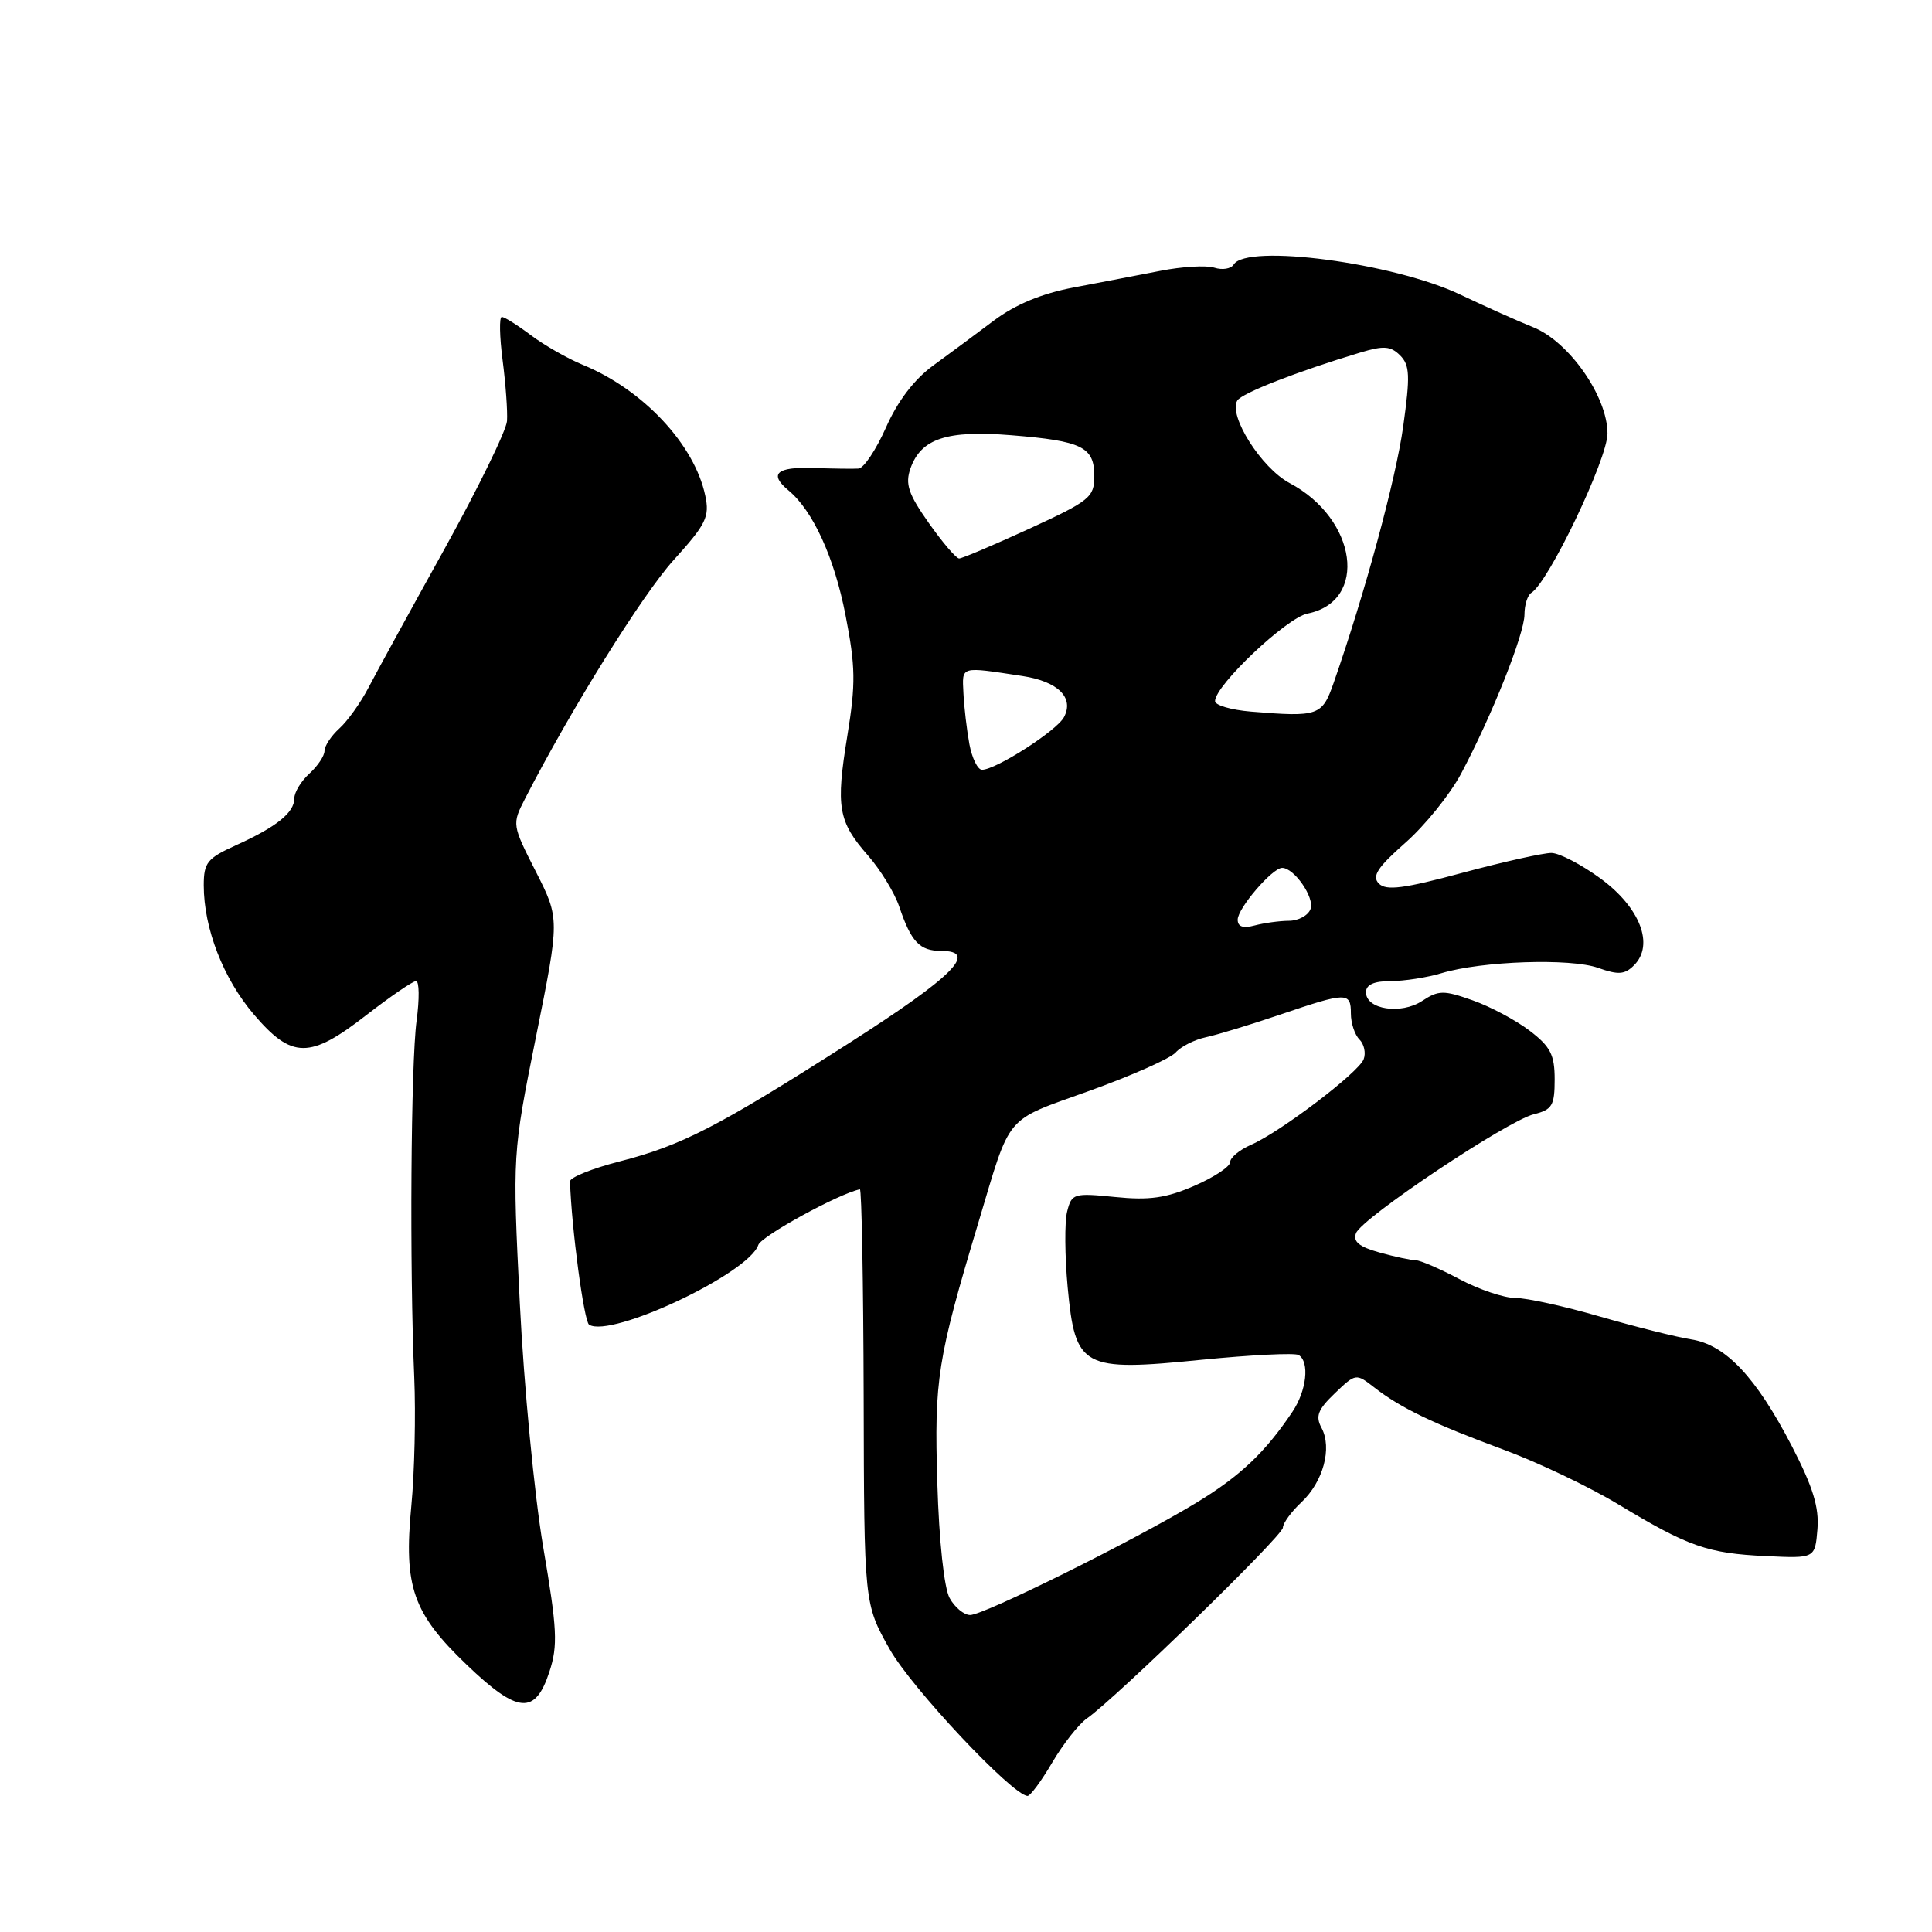 <?xml version="1.0" encoding="UTF-8" standalone="no"?>
<!DOCTYPE svg PUBLIC "-//W3C//DTD SVG 1.1//EN" "http://www.w3.org/Graphics/SVG/1.1/DTD/svg11.dtd" >
<svg xmlns="http://www.w3.org/2000/svg" xmlns:xlink="http://www.w3.org/1999/xlink" version="1.1" viewBox="0 0 256 256">
 <g >
 <path fill="currentColor"
d=" M 139.42 233.55 C 140.86 231.10 142.93 228.46 144.02 227.70 C 147.88 225.00 169.98 203.49 169.99 202.42 C 170.00 201.83 171.10 200.31 172.45 199.05 C 175.34 196.33 176.54 191.88 175.11 189.20 C 174.28 187.66 174.62 186.78 176.87 184.62 C 179.64 181.97 179.68 181.96 182.08 183.83 C 185.59 186.57 189.93 188.65 199.21 192.08 C 203.72 193.74 210.59 197.01 214.46 199.35 C 223.73 204.94 226.26 205.83 234.00 206.19 C 240.50 206.50 240.50 206.50 240.82 202.64 C 241.06 199.73 240.22 197.02 237.44 191.64 C 232.67 182.44 228.65 178.18 224.06 177.47 C 222.10 177.16 216.68 175.80 212.00 174.45 C 207.32 173.09 202.29 171.98 200.80 171.99 C 199.32 171.99 195.99 170.88 193.40 169.50 C 190.82 168.13 188.21 167.00 187.60 166.99 C 187.00 166.99 184.83 166.53 182.79 165.96 C 180.09 165.21 179.25 164.52 179.68 163.40 C 180.45 161.39 199.70 148.52 203.25 147.64 C 205.67 147.04 206.00 146.49 206.00 143.03 C 206.00 139.76 205.45 138.68 202.68 136.57 C 200.86 135.18 197.45 133.36 195.11 132.54 C 191.29 131.19 190.62 131.20 188.44 132.63 C 185.63 134.47 181.00 133.76 181.00 131.48 C 181.00 130.48 182.05 130.00 184.26 130.00 C 186.05 130.00 189.09 129.53 191.01 128.95 C 196.34 127.34 208.10 126.94 211.76 128.25 C 214.44 129.20 215.29 129.14 216.52 127.90 C 219.23 125.20 217.32 120.26 212.11 116.43 C 209.57 114.57 206.64 113.04 205.58 113.02 C 204.53 113.01 199.22 114.19 193.79 115.65 C 185.97 117.76 183.66 118.05 182.70 117.07 C 181.76 116.11 182.51 114.94 186.22 111.67 C 188.82 109.38 192.15 105.25 193.61 102.50 C 197.68 94.85 202.00 83.99 202.00 81.42 C 202.00 80.15 202.41 78.86 202.91 78.55 C 205.20 77.14 213.00 60.82 213.00 57.44 C 213.00 52.54 207.90 45.25 203.13 43.35 C 201.13 42.55 196.80 40.61 193.50 39.04 C 184.69 34.84 165.20 32.25 163.47 35.05 C 163.12 35.62 161.97 35.81 160.91 35.47 C 159.85 35.13 156.63 35.32 153.74 35.89 C 150.86 36.45 145.68 37.45 142.23 38.10 C 138.05 38.89 134.56 40.34 131.73 42.45 C 129.41 44.20 125.76 46.90 123.63 48.45 C 121.13 50.28 118.93 53.17 117.40 56.64 C 116.09 59.59 114.46 62.04 113.76 62.09 C 113.07 62.14 110.36 62.10 107.75 62.01 C 102.89 61.85 101.85 62.80 104.49 64.99 C 107.72 67.67 110.55 73.87 112.03 81.48 C 113.37 88.34 113.40 90.58 112.28 97.48 C 110.73 106.97 111.06 108.86 115.03 113.38 C 116.68 115.27 118.54 118.31 119.16 120.15 C 120.73 124.80 121.86 126.00 124.70 126.00 C 129.71 126.00 126.32 129.39 112.50 138.22 C 95.08 149.34 90.36 151.77 82.08 153.90 C 78.46 154.83 75.51 156.02 75.53 156.54 C 75.72 162.68 77.38 175.11 78.06 175.53 C 80.98 177.34 99.20 168.75 100.48 164.96 C 100.88 163.79 111.15 158.16 113.94 157.59 C 114.17 157.54 114.40 169.88 114.44 185.00 C 114.50 212.50 114.50 212.50 117.87 218.50 C 120.75 223.63 134.11 237.86 136.15 237.97 C 136.52 237.98 137.98 236.00 139.42 233.55 Z  M 72.80 221.51 C 73.94 218.04 73.83 215.86 71.98 205.01 C 70.81 198.13 69.42 183.59 68.88 172.71 C 67.90 152.92 67.90 152.92 71.03 137.33 C 74.17 121.74 74.17 121.74 71.00 115.49 C 67.85 109.30 67.84 109.21 69.55 105.87 C 75.58 94.11 85.13 78.77 89.27 74.20 C 93.57 69.45 94.05 68.48 93.45 65.67 C 92.02 58.90 85.23 51.64 77.24 48.35 C 75.18 47.50 72.07 45.72 70.32 44.40 C 68.57 43.08 66.85 42.00 66.49 42.00 C 66.14 42.00 66.19 44.59 66.60 47.75 C 67.01 50.91 67.27 54.53 67.18 55.79 C 67.09 57.05 63.35 64.70 58.87 72.79 C 54.38 80.88 49.86 89.13 48.82 91.13 C 47.78 93.13 46.04 95.56 44.96 96.53 C 43.88 97.51 43.00 98.85 43.00 99.50 C 43.00 100.15 42.10 101.50 41.00 102.50 C 39.90 103.50 39.00 104.98 39.00 105.79 C 39.00 107.68 36.63 109.58 31.25 112.01 C 27.47 113.72 27.00 114.30 27.00 117.31 C 27.00 123.01 29.59 129.68 33.64 134.42 C 38.69 140.33 41.04 140.34 48.55 134.50 C 51.74 132.03 54.70 130.00 55.13 130.00 C 55.56 130.00 55.59 132.36 55.20 135.25 C 54.44 140.93 54.26 167.97 54.89 182.50 C 55.10 187.45 54.93 195.13 54.50 199.58 C 53.48 210.27 54.70 213.75 61.86 220.61 C 68.63 227.09 70.92 227.28 72.80 221.51 Z  M 125.83 211.75 C 125.10 210.42 124.43 204.20 124.20 196.50 C 123.78 182.79 124.20 180.12 129.64 162.00 C 134.02 147.38 132.96 148.64 144.33 144.55 C 149.92 142.54 155.08 140.25 155.78 139.46 C 156.48 138.67 158.28 137.76 159.78 137.44 C 161.28 137.12 165.72 135.77 169.66 134.43 C 178.46 131.44 179.00 131.43 179.00 134.30 C 179.00 135.56 179.51 137.11 180.13 137.73 C 180.76 138.36 181.01 139.54 180.69 140.36 C 180.01 142.13 169.66 150.00 165.75 151.70 C 164.24 152.36 163.00 153.39 163.00 153.99 C 163.00 154.58 160.86 156.00 158.25 157.13 C 154.52 158.75 152.27 159.07 147.76 158.61 C 142.27 158.06 142.00 158.14 141.40 160.54 C 141.05 161.92 141.09 166.43 141.47 170.56 C 142.48 181.27 143.38 181.77 159.20 180.18 C 165.78 179.53 171.58 179.24 172.08 179.55 C 173.56 180.46 173.13 184.29 171.24 187.09 C 167.63 192.47 164.31 195.61 158.49 199.14 C 150.30 204.11 130.37 214.00 128.55 214.00 C 127.74 214.00 126.51 212.99 125.83 211.75 Z  M 164.00 121.86 C 164.00 120.35 168.59 115.00 169.89 115.00 C 171.49 115.00 174.23 118.96 173.65 120.46 C 173.33 121.31 172.04 122.01 170.78 122.01 C 169.53 122.02 167.49 122.30 166.25 122.63 C 164.71 123.04 164.00 122.80 164.00 121.86 Z  M 128.45 98.61 C 128.11 96.75 127.75 93.71 127.66 91.86 C 127.49 88.20 127.13 88.31 135.50 89.58 C 140.20 90.30 142.36 92.45 140.98 95.03 C 140.02 96.83 131.96 102.00 130.12 102.00 C 129.55 102.00 128.80 100.47 128.45 98.61 Z  M 165.75 94.29 C 163.14 94.07 161.00 93.45 161.00 92.90 C 161.00 90.82 170.48 81.85 173.26 81.30 C 181.34 79.68 179.83 68.75 170.88 64.01 C 167.15 62.03 162.73 55.06 163.95 53.07 C 164.56 52.09 171.91 49.22 180.26 46.71 C 183.35 45.78 184.28 45.85 185.52 47.09 C 186.81 48.38 186.87 49.78 185.93 56.52 C 184.96 63.50 180.85 78.65 176.71 90.50 C 175.19 94.86 174.69 95.03 165.75 94.29 Z  M 123.07 69.30 C 120.35 65.44 119.92 64.14 120.64 62.07 C 122.04 58.11 125.46 56.98 134.00 57.67 C 143.38 58.43 145.00 59.22 145.00 63.08 C 145.00 65.89 144.42 66.36 136.40 70.05 C 131.67 72.22 127.48 74.00 127.09 74.00 C 126.70 74.00 124.89 71.88 123.07 69.30 Z "/>
</g>
</svg>